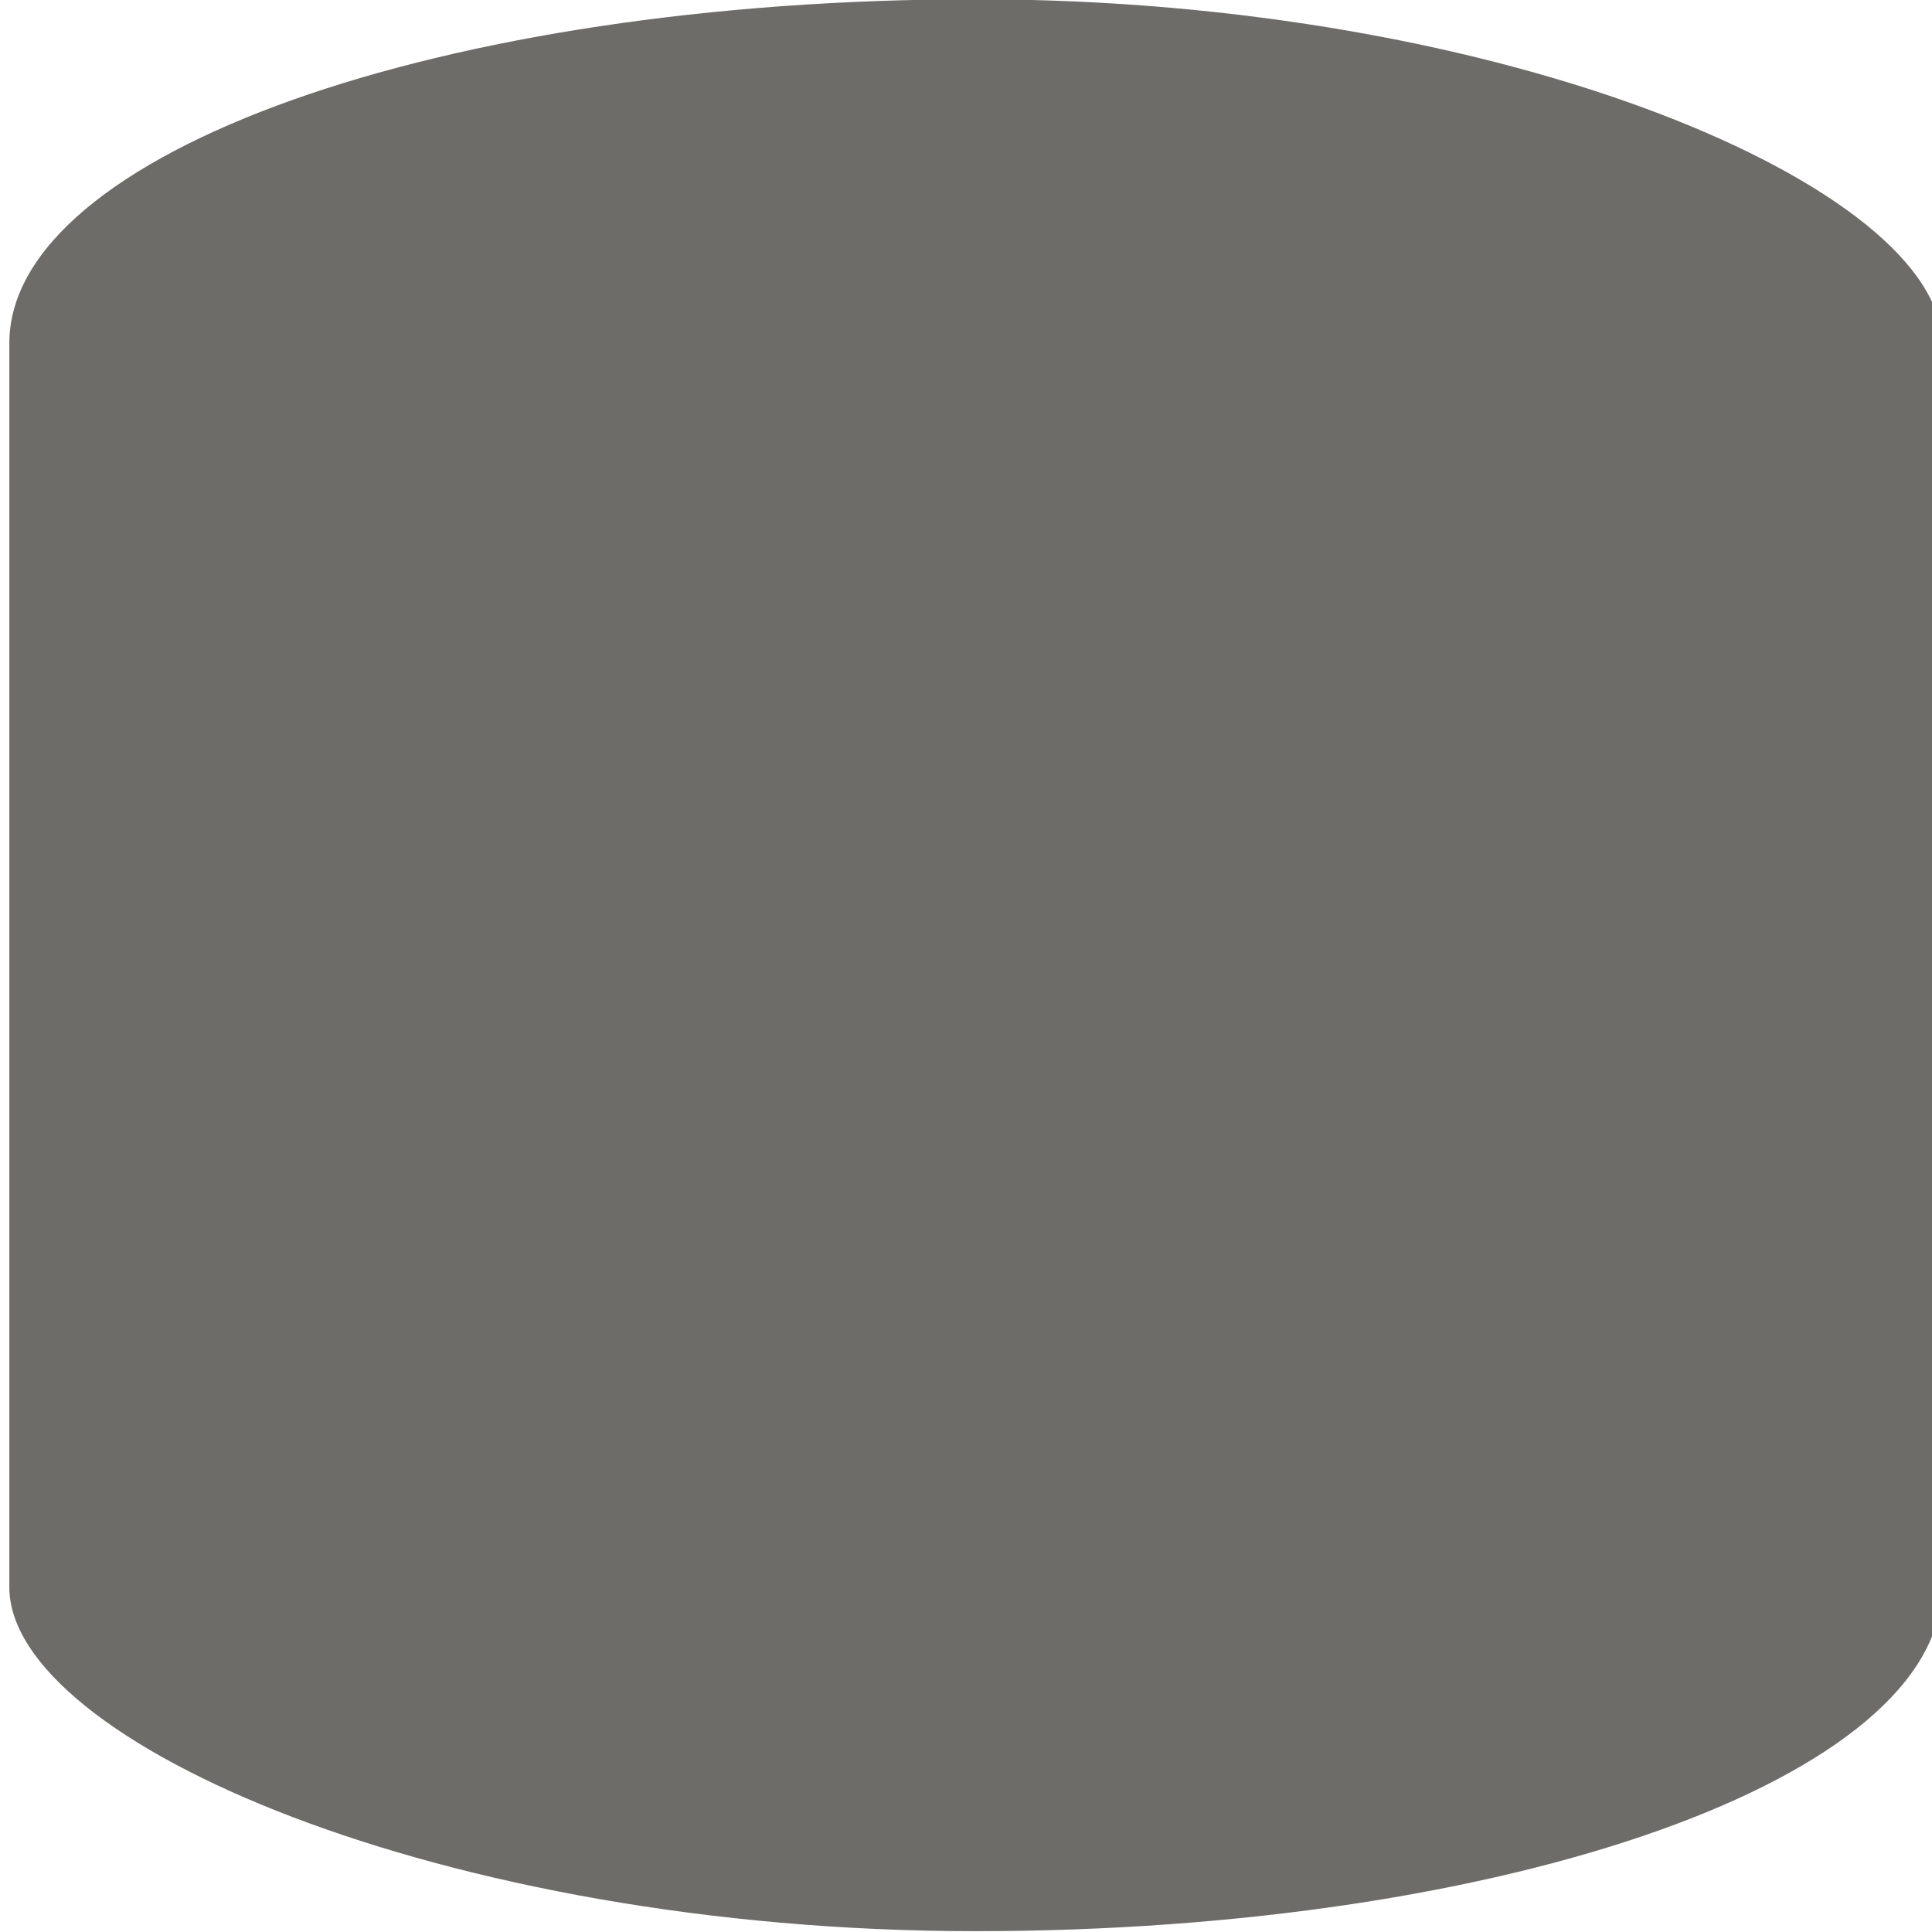 <?xml version="1.0" encoding="UTF-8" standalone="no"?>
<!-- Created with Inkscape (http://www.inkscape.org/) -->

<svg
   xmlns:dc="http://purl.org/dc/elements/1.1/"
   xmlns:cc="http://creativecommons.org/ns#"
   xmlns:rdf="http://www.w3.org/1999/02/22-rdf-syntax-ns#"
   xmlns:svg="http://www.w3.org/2000/svg"
   xmlns="http://www.w3.org/2000/svg"
   version="1.1"
   width="40"
   height="40"
   id="svg2">
  <defs
     id="defs4">
    <clipPath
       id="clipPath4100">
      <rect
         width="874.359"
         height="951.16"
         x="-314.819"
         y="457.332"
         id="rect4102"
         style="fill:#000000;fill-opacity:1;stroke:none" />
    </clipPath>
    <clipPath
       id="clipPath4100-1">
      <rect
         width="874.359"
         height="951.16"
         x="-314.819"
         y="457.332"
         id="rect4102-1"
         style="fill:#000000;fill-opacity:1;stroke:none" />
    </clipPath>
    <clipPath
       id="clipPath4100-2">
      <rect
         width="874.359"
         height="951.16"
         x="-314.819"
         y="457.332"
         id="rect4102-4"
         style="fill:#000000;fill-opacity:1;stroke:none" />
    </clipPath>
    <clipPath
       id="clipPath4100-8">
      <rect
         width="874.359"
         height="951.16"
         x="-314.819"
         y="457.332"
         id="rect4102-6"
         style="fill:#000000;fill-opacity:1;stroke:none" />
    </clipPath>
    <clipPath
       id="clipPath4100-1-2">
      <rect
         width="874.359"
         height="951.16"
         x="-314.819"
         y="457.332"
         id="rect4102-1-7"
         style="fill:#000000;fill-opacity:1;stroke:none" />
    </clipPath>
    <clipPath
       id="clipPath4100-3">
      <rect
         width="874.359"
         height="951.16"
         x="-314.819"
         y="457.332"
         id="rect4102-12"
         style="fill:#000000;fill-opacity:1;stroke:none" />
    </clipPath>
    <clipPath
       id="clipPath4100-4">
      <rect
         width="874.359"
         height="951.16"
         x="-314.819"
         y="457.332"
         id="rect4102-9"
         style="fill:#000000;fill-opacity:1;stroke:none" />
    </clipPath>
    <clipPath
       id="clipPath4100-0">
      <rect
         width="874.359"
         height="951.16"
         x="-314.819"
         y="457.332"
         id="rect4102-3"
         style="fill:#000000;fill-opacity:1;stroke:none" />
    </clipPath>
    <clipPath
       id="clipPath4100-5">
      <rect
         width="874.359"
         height="951.16"
         x="-314.819"
         y="457.332"
         id="rect4102-44"
         style="fill:#000000;fill-opacity:1;stroke:none" />
    </clipPath>
    <clipPath
       id="clipPath4100-49">
      <rect
         width="874.359"
         height="951.16"
         x="-314.819"
         y="457.332"
         id="rect4102-13"
         style="fill:#000000;fill-opacity:1;stroke:none" />
    </clipPath>
    <clipPath
       id="clipPath4100-1-4">
      <rect
         width="874.359"
         height="951.16"
         x="-314.819"
         y="457.332"
         id="rect4102-1-4"
         style="fill:#000000;fill-opacity:1;stroke:none" />
    </clipPath>
    <clipPath
       id="clipPath4100-11">
      <rect
         width="874.359"
         height="951.16"
         x="-314.819"
         y="457.332"
         id="rect4102-8"
         style="fill:#000000;fill-opacity:1;stroke:none" />
    </clipPath>
  </defs>
  <g
     transform="translate(1914.561,251.729)"
     id="layer1">
    <g
       transform="translate(108.94,-372.412)"
       id="layer1-7">
      <g
         transform="matrix(1.951,0,0,0.679,-2956.506,-145.147)"
         id="layer1-6">
        <rect
           width="20.507"
           height="58.907"
           rx="28.709"
           ry="10.485"
           x="478.318"
           y="391.48"
           id="rect4181"
           style="fill:#6d6c68;fill-opacity:1;stroke:none" />
      </g>
    </g>
  </g>
</svg>

